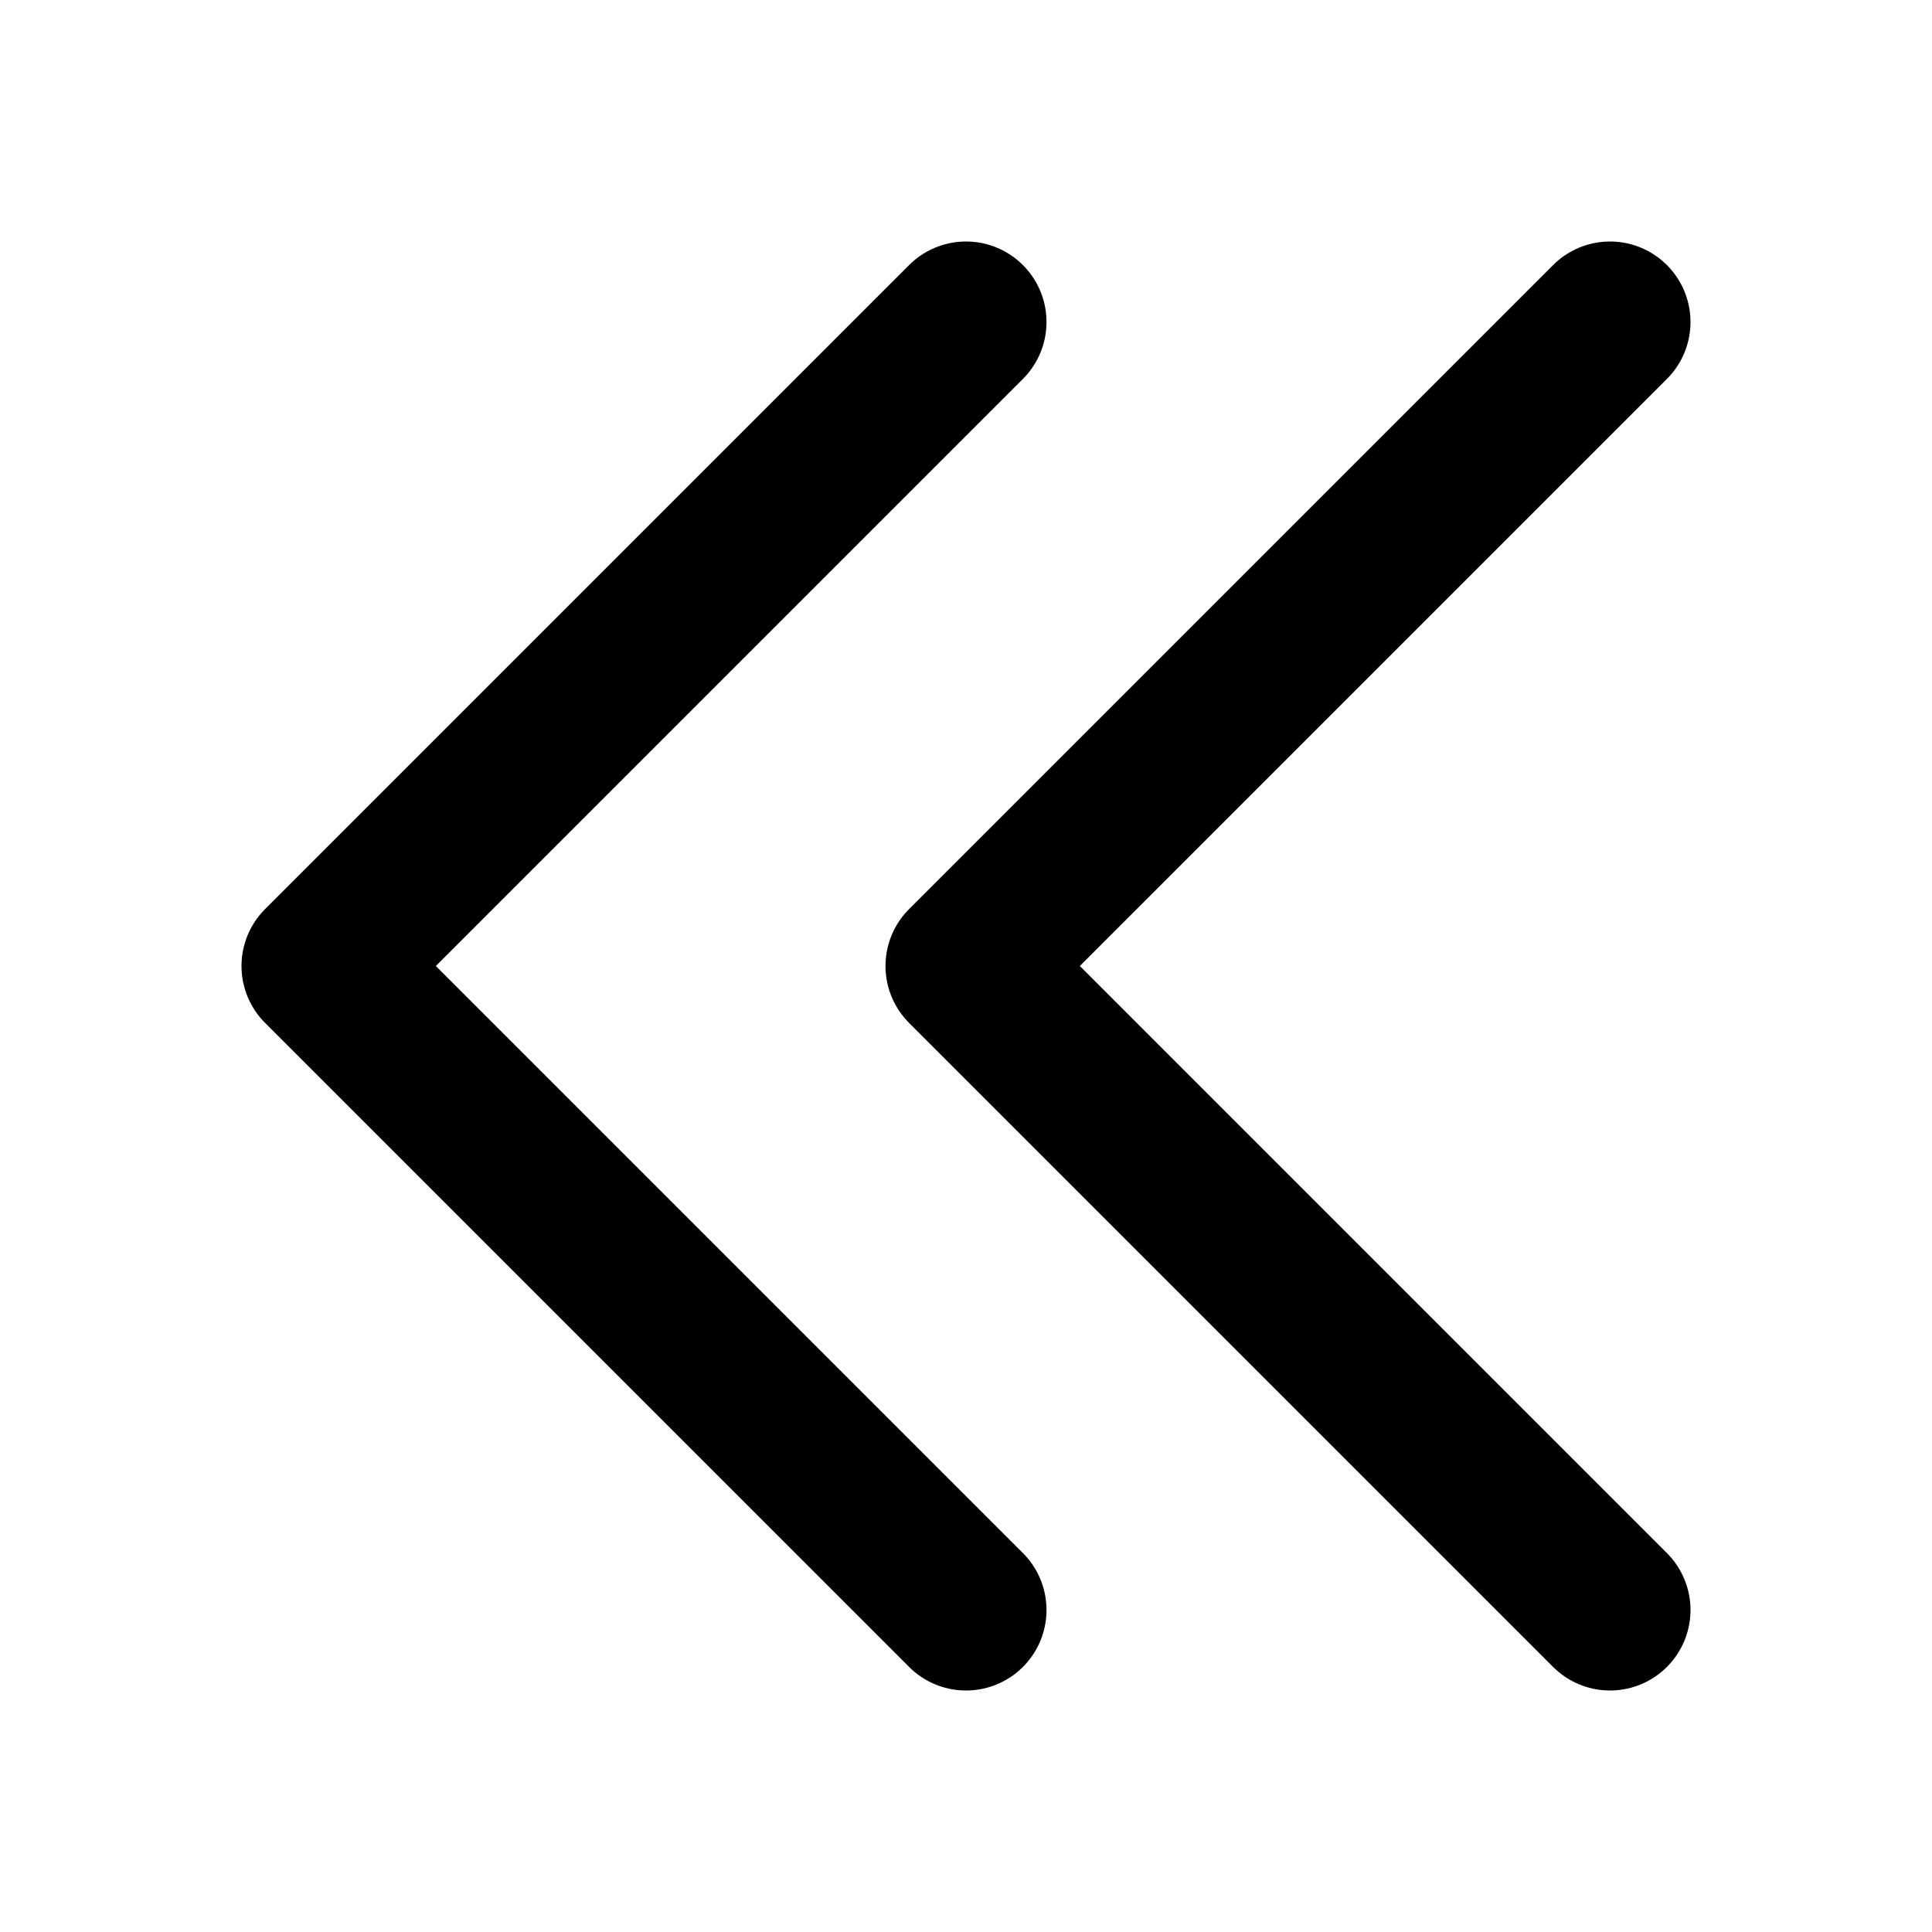 <svg width="12" height="12" viewBox="0 0 12 12" fill="none" xmlns="http://www.w3.org/2000/svg">
<path d="M6 2L2 6L6 10M10 2L6 6L10 10" stroke="black" stroke-linecap="round" stroke-linejoin="round"/>
</svg>
